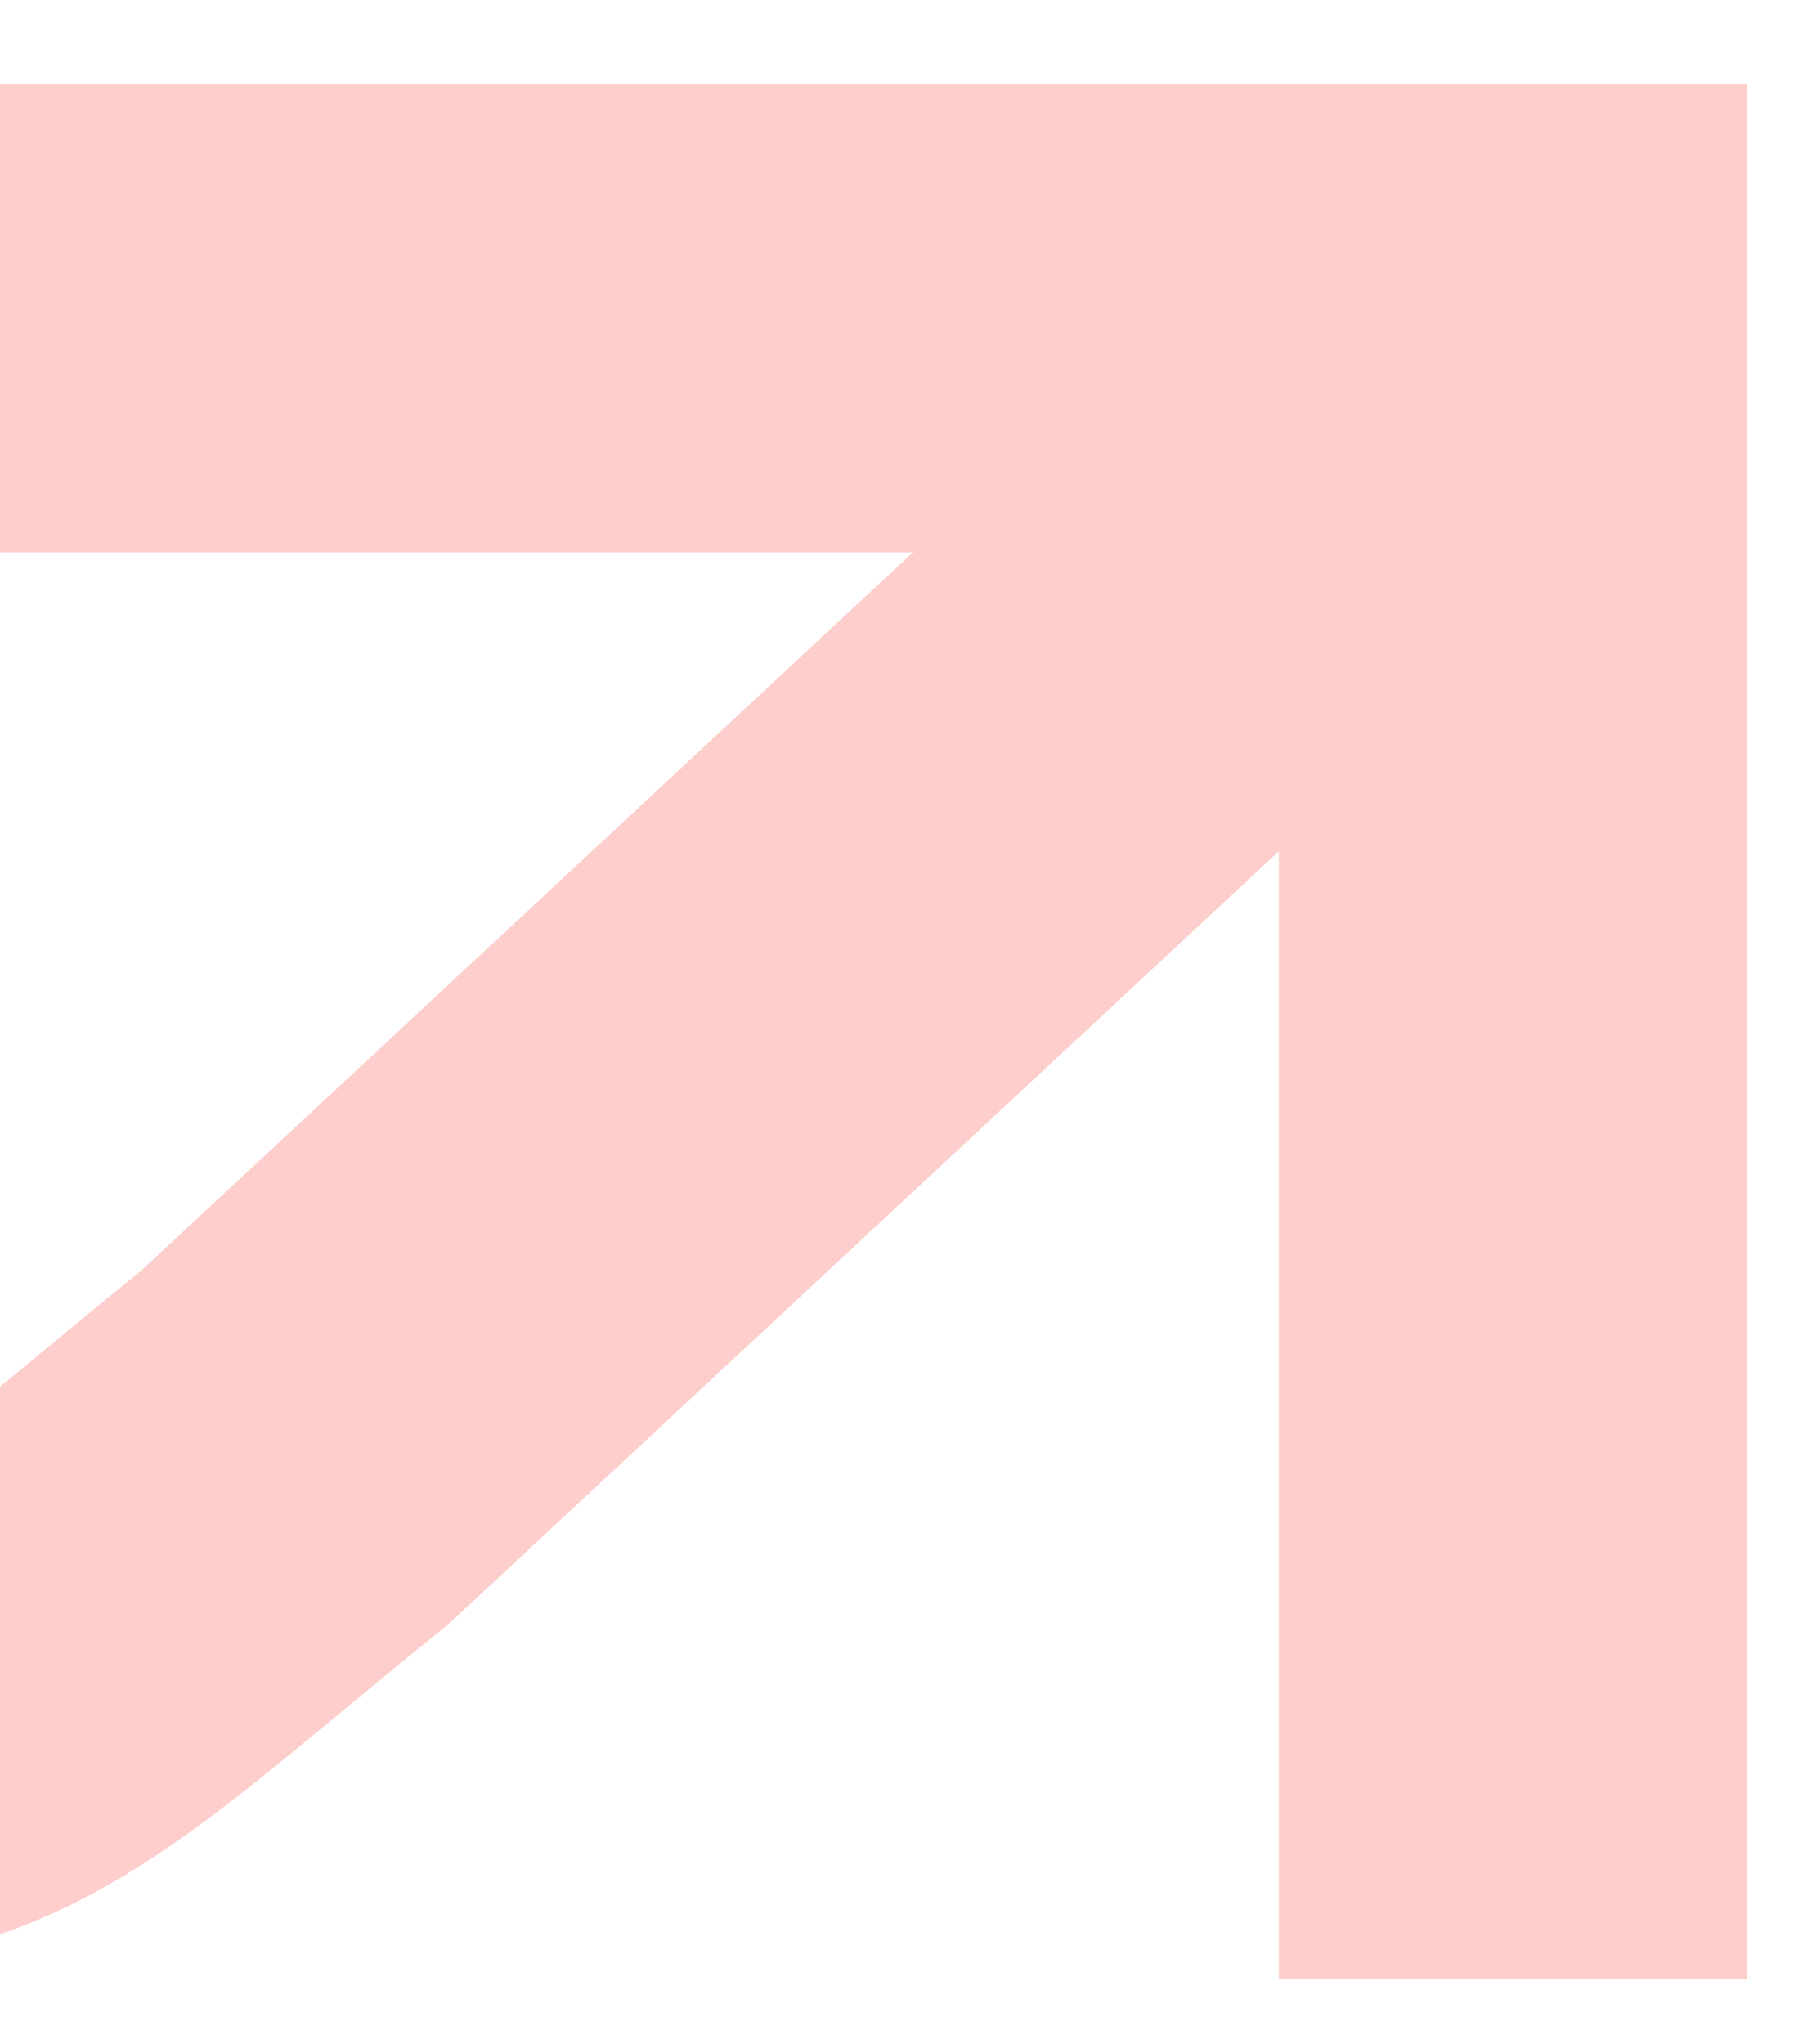 <svg xmlns="http://www.w3.org/2000/svg" xmlns:xlink="http://www.w3.org/1999/xlink" width="508" height="573" viewBox="0 0 508 573">
  <defs>
    <clipPath id="clip-path">
      <rect id="Rectangle_748" data-name="Rectangle 748" width="508" height="573" transform="translate(0 3292)" fill="#fff"/>
    </clipPath>
  </defs>
  <g id="Mask_Group_1" data-name="Mask Group 1" transform="translate(0 -3292)" clip-path="url(#clip-path)">
    <path id="Path_304" data-name="Path 304" d="M1150.09,3103.344h563.457V2972.108H1150.09c-134.842,0-244.544,109.7-244.544,244.545v396.264c0,134.845,109.7,244.544,244.544,244.544h.761c75.23,0,110.143-28.892,162.989-72.63,8.366-6.926,17.607-14.575,28.023-22.987l1.792-1.446,232.881-216.767V3859.85h131.236V3328.613H1176.534v131.235h297.4L1257.6,3661.208c-10.135,8.207-19.191,15.7-27.434,22.52-48.946,40.514-52.653,42.5-79.313,42.5h-.761a113.437,113.437,0,0,1-113.309-113.309V3216.653a113.437,113.437,0,0,1,113.309-113.309" transform="translate(-1218 -13)" fill="#fdcecb"/>
  </g>
</svg>
